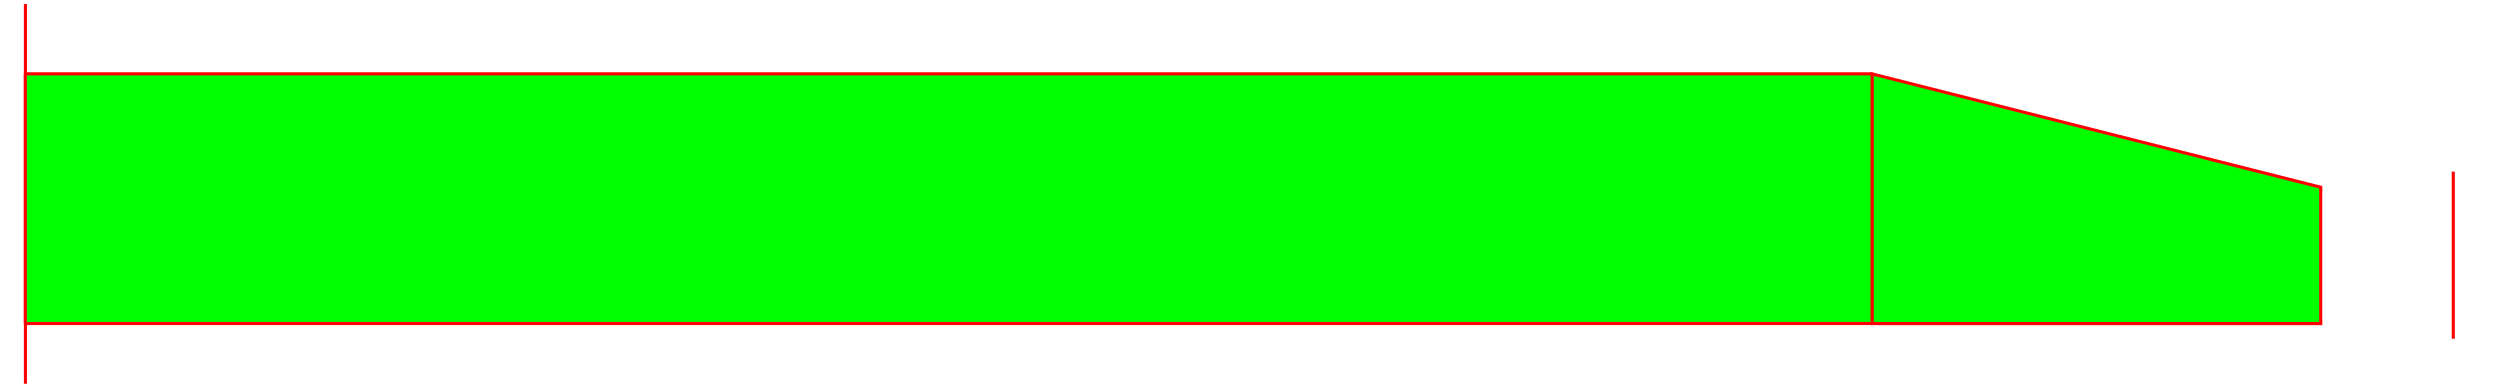 <?xml version="1.0" encoding="UTF-8" standalone="no"?>
<svg
   xmlns:dc="http://purl.org/dc/elements/1.1/"
   xmlns:cc="http://creativecommons.org/ns#"
   xmlns:rdf="http://www.w3.org/1999/02/22-rdf-syntax-ns#"
   xmlns:svg="http://www.w3.org/2000/svg"
   xmlns="http://www.w3.org/2000/svg"
   xmlns:sodipodi="http://sodipodi.sourceforge.net/DTD/sodipodi-0.dtd"
   xmlns:inkscape="http://www.inkscape.org/namespaces/inkscape"
   version="1.1"
   id="svg3336"
   viewBox="0 0 3231.496 496.063"
   height="140mm"
   width="912mm"
   inkscape:version="0.91 r13725"
   sodipodi:docname="shape_RG_53.svg">
  <sodipodi:namedview
     pagecolor="#ffffff"
     bordercolor="#666666"
     borderopacity="1"
     objecttolerance="10"
     gridtolerance="10"
     guidetolerance="10"
     inkscape:pageopacity="0"
     inkscape:pageshadow="2"
     inkscape:window-width="1366"
     inkscape:window-height="715"
     id="namedview11"
     showgrid="false"
     inkscape:zoom="0.25"
     inkscape:cx="1799.8332"
     inkscape:cy="577.82471"
     inkscape:window-x="-8"
     inkscape:window-y="-8"
     inkscape:window-maximized="1"
     inkscape:current-layer="svg3336"
     showguides="true"
     inkscape:guide-bbox="true"
     units="mm">
    <sodipodi:guide
       position="7.008,115.28"
       orientation="1,0"
       id="guide4139" />
    <sodipodi:guide
       position="7.008,140.004"
       orientation="0,1"
       id="guide4141" />
    <sodipodi:guide
       position="7.008,0.012"
       orientation="0,1"
       id="guide4143" />
    <sodipodi:guide
       position="902.066,78.23"
       orientation="0,1"
       id="guide4147" />
    <sodipodi:guide
       position="902.141,16.613"
       orientation="0,1"
       id="guide4149" />
    <sodipodi:guide
       position="902.098,77.711"
       orientation="1,0"
       id="guide4151" />
    <sodipodi:guide
       position="687.883,114.242"
       orientation="0,1"
       id="guide4155" />
    <sodipodi:guide
       position="687.883,114.242"
       orientation="1,0"
       id="guide4157" />
    <sodipodi:guide
       position="687.883,22.207"
       orientation="0,1"
       id="guide4159" />
    <sodipodi:guide
       position="853.238,72.461"
       orientation="0,1"
       id="guide4161" />
    <sodipodi:guide
       position="853.238,72.461"
       orientation="1,0"
       id="guide4163" />
  </sodipodi:namedview>
  <defs
     id="defs3338" />
  <path
     style="fill:#00ff00;fill-opacity:1;fill-rule:evenodd;stroke:#ff0000;stroke-width:4;stroke-linecap:butt;stroke-linejoin:miter;stroke-miterlimit:4;stroke-dasharray:none;stroke-opacity:1"
     d="m 32.858,5.232 0,490.819"
     id="path4145"
     inkscape:connector-curvature="0" />
  <path
     style="fill:#00ff00;fill-opacity:1;fill-rule:evenodd;stroke:#ff0000;stroke-width:4;stroke-linecap:butt;stroke-linejoin:miter;stroke-miterlimit:4;stroke-dasharray:none;stroke-opacity:1"
     d="m 3171.082,221.813 0,216.033"
     id="path4153"
     inkscape:connector-curvature="0" />
  <rect
     style="opacity:1;fill:#00ff00;fill-opacity:1;stroke:#ff0000;stroke-width:4;stroke-linecap:round;stroke-linejoin:bevel;stroke-miterlimit:4;stroke-dasharray:none;stroke-opacity:1"
     id="rect4165"
     width="2387.43"
     height="322.789"
     x="32.731"
     y="95.428" />
  <path
     style="fill:#00ff00;fill-opacity:1;fill-rule:evenodd;stroke:#ff0000;stroke-width:4;stroke-linecap:butt;stroke-linejoin:miter;stroke-miterlimit:4;stroke-dasharray:none;stroke-opacity:1"
     d="m 2420.035,95.554 579.744,146.487 0,176.192 -579.744,0 z"
     id="path4167"
     inkscape:connector-curvature="0" />
</svg>

